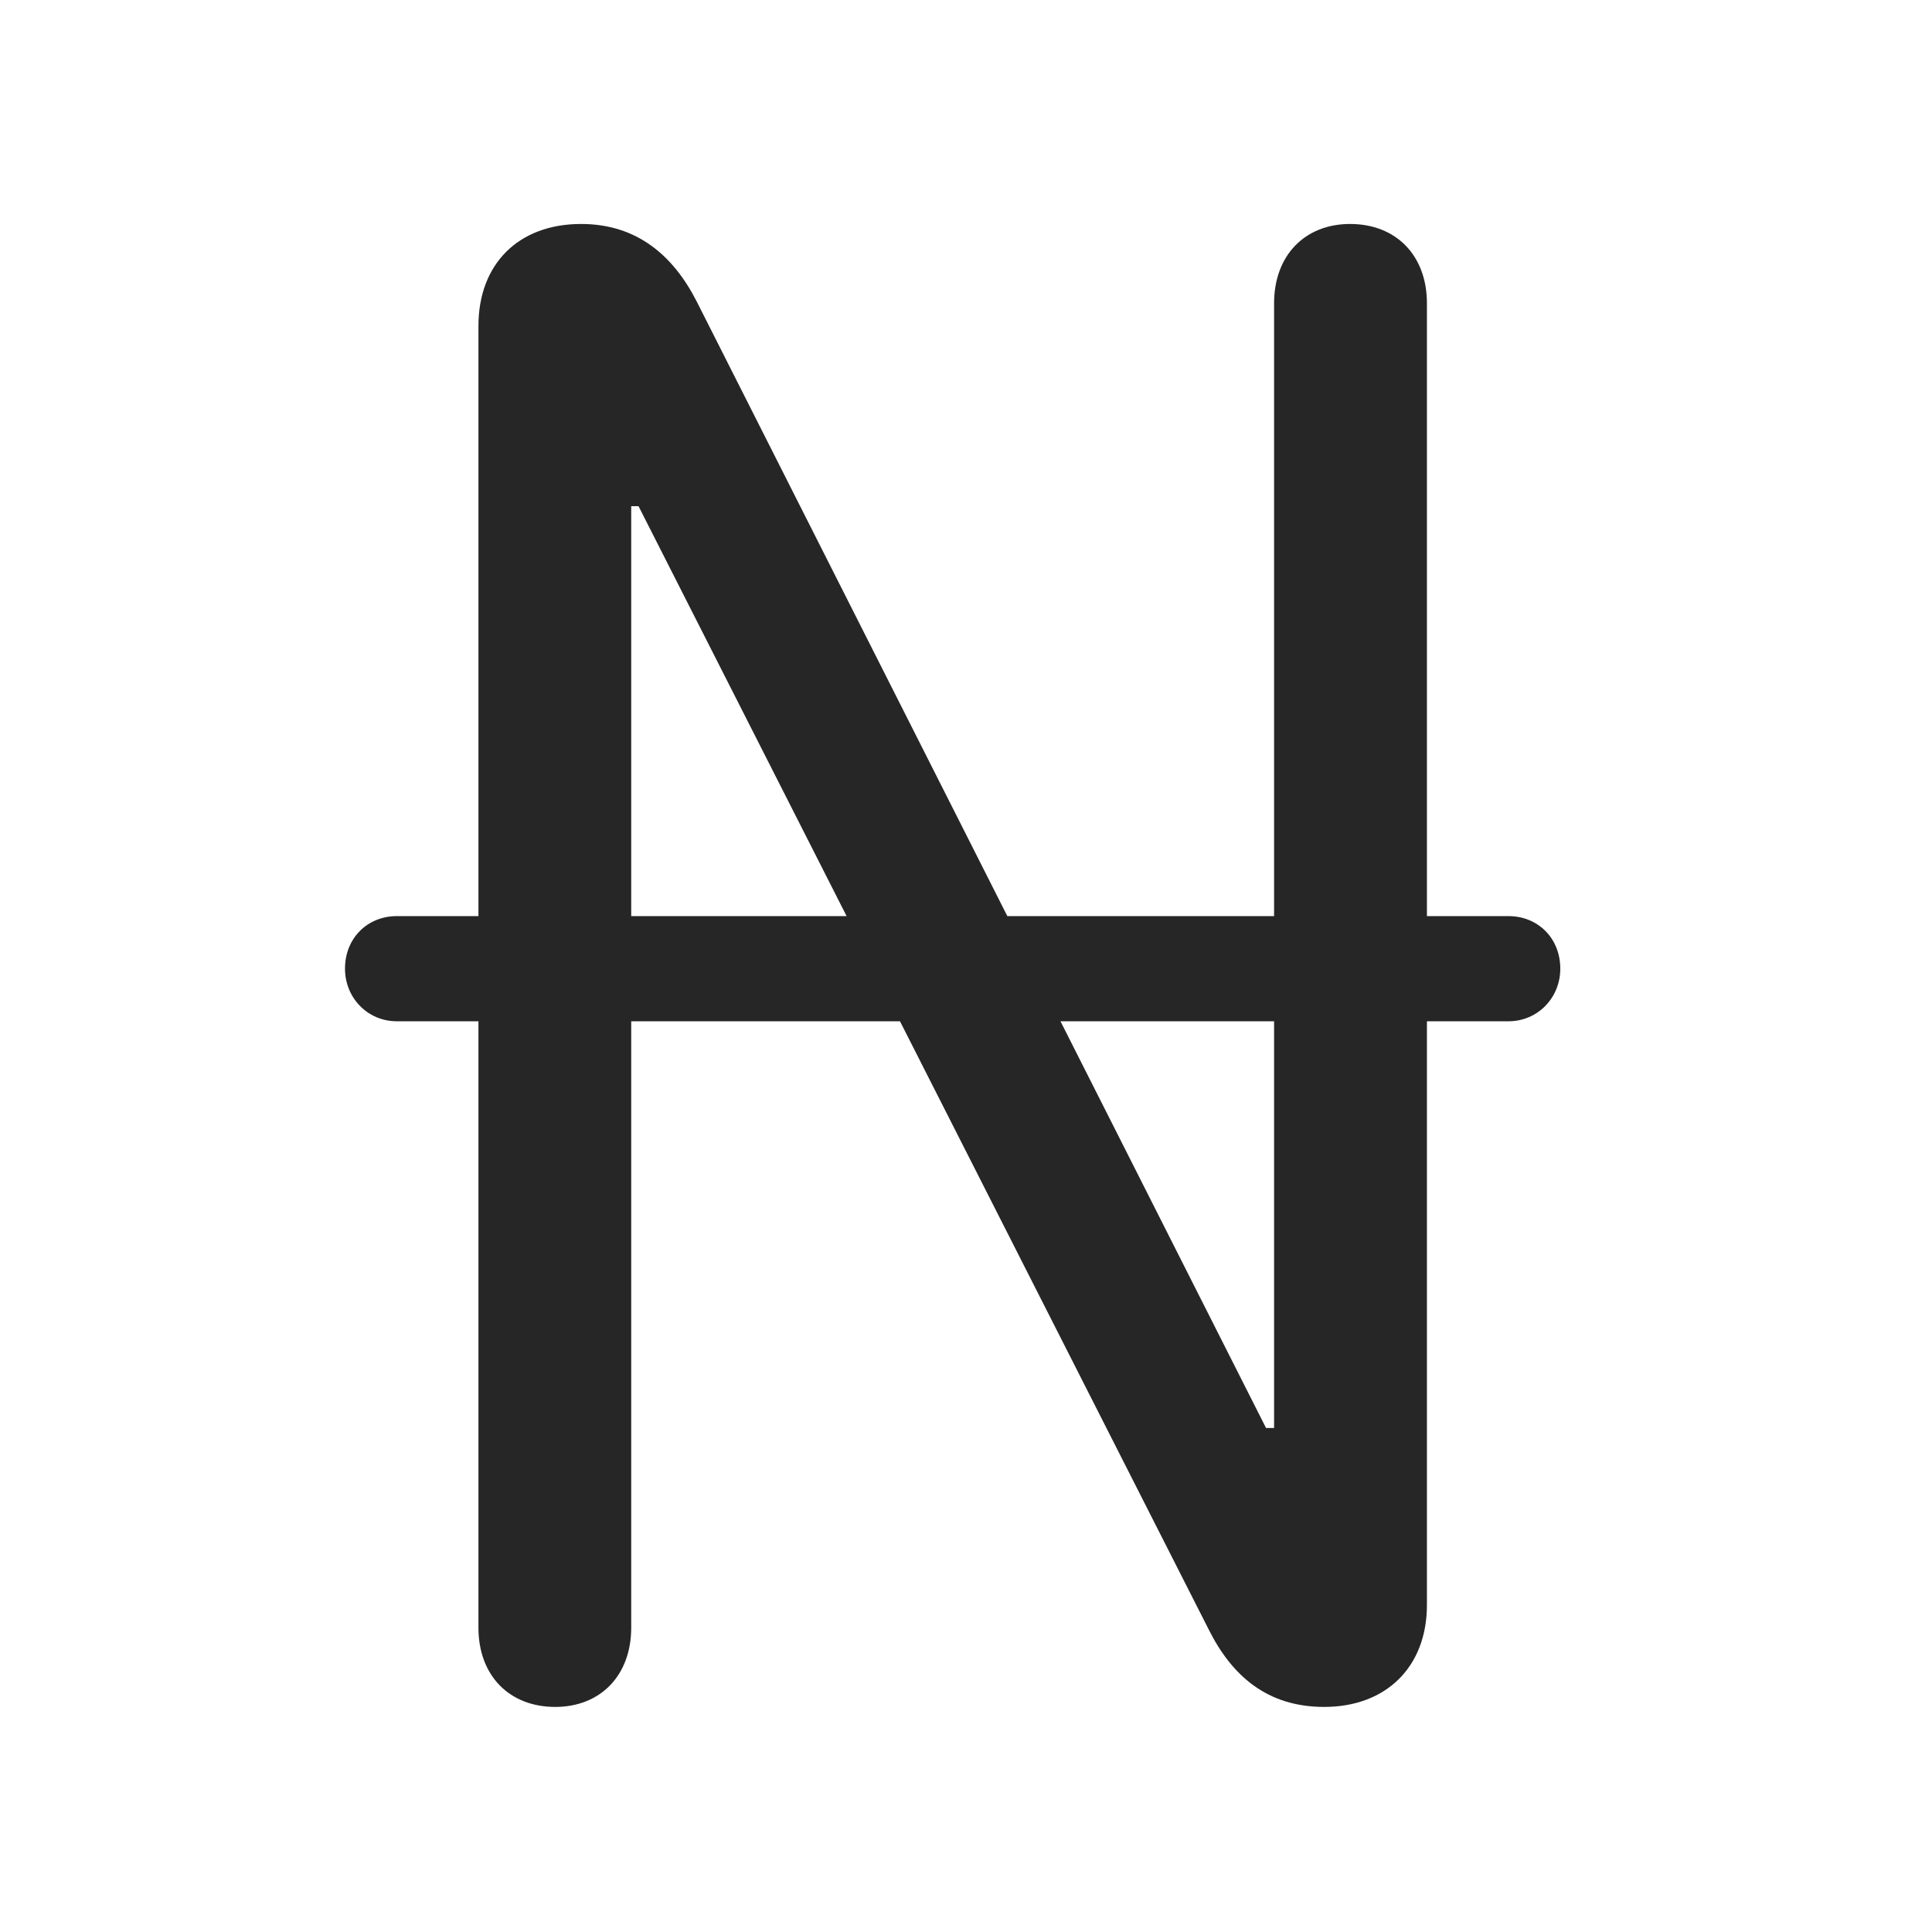 <svg width="28" height="28" viewBox="0 0 28 28" fill="none" xmlns="http://www.w3.org/2000/svg">
<path d="M8.047 24.738C8.703 24.738 9.148 24.281 9.148 23.59V7.336H9.254L17.516 23.613C17.855 24.293 18.371 24.738 19.191 24.738C20.094 24.738 20.68 24.152 20.68 23.262V4.395C20.68 3.703 20.234 3.246 19.566 3.246C18.91 3.246 18.465 3.703 18.465 4.395V20.695H18.348L10.098 4.371C9.758 3.703 9.23 3.246 8.422 3.246C7.508 3.246 6.934 3.832 6.934 4.723V23.59C6.934 24.281 7.379 24.738 8.047 24.738ZM5 14.039C5 14.461 5.328 14.801 5.75 14.801H21.863C22.285 14.801 22.613 14.461 22.613 14.039C22.613 13.594 22.285 13.277 21.863 13.277H5.75C5.328 13.277 5 13.594 5 14.039Z" fill="black" fill-opacity="0.85"/>
</svg>
